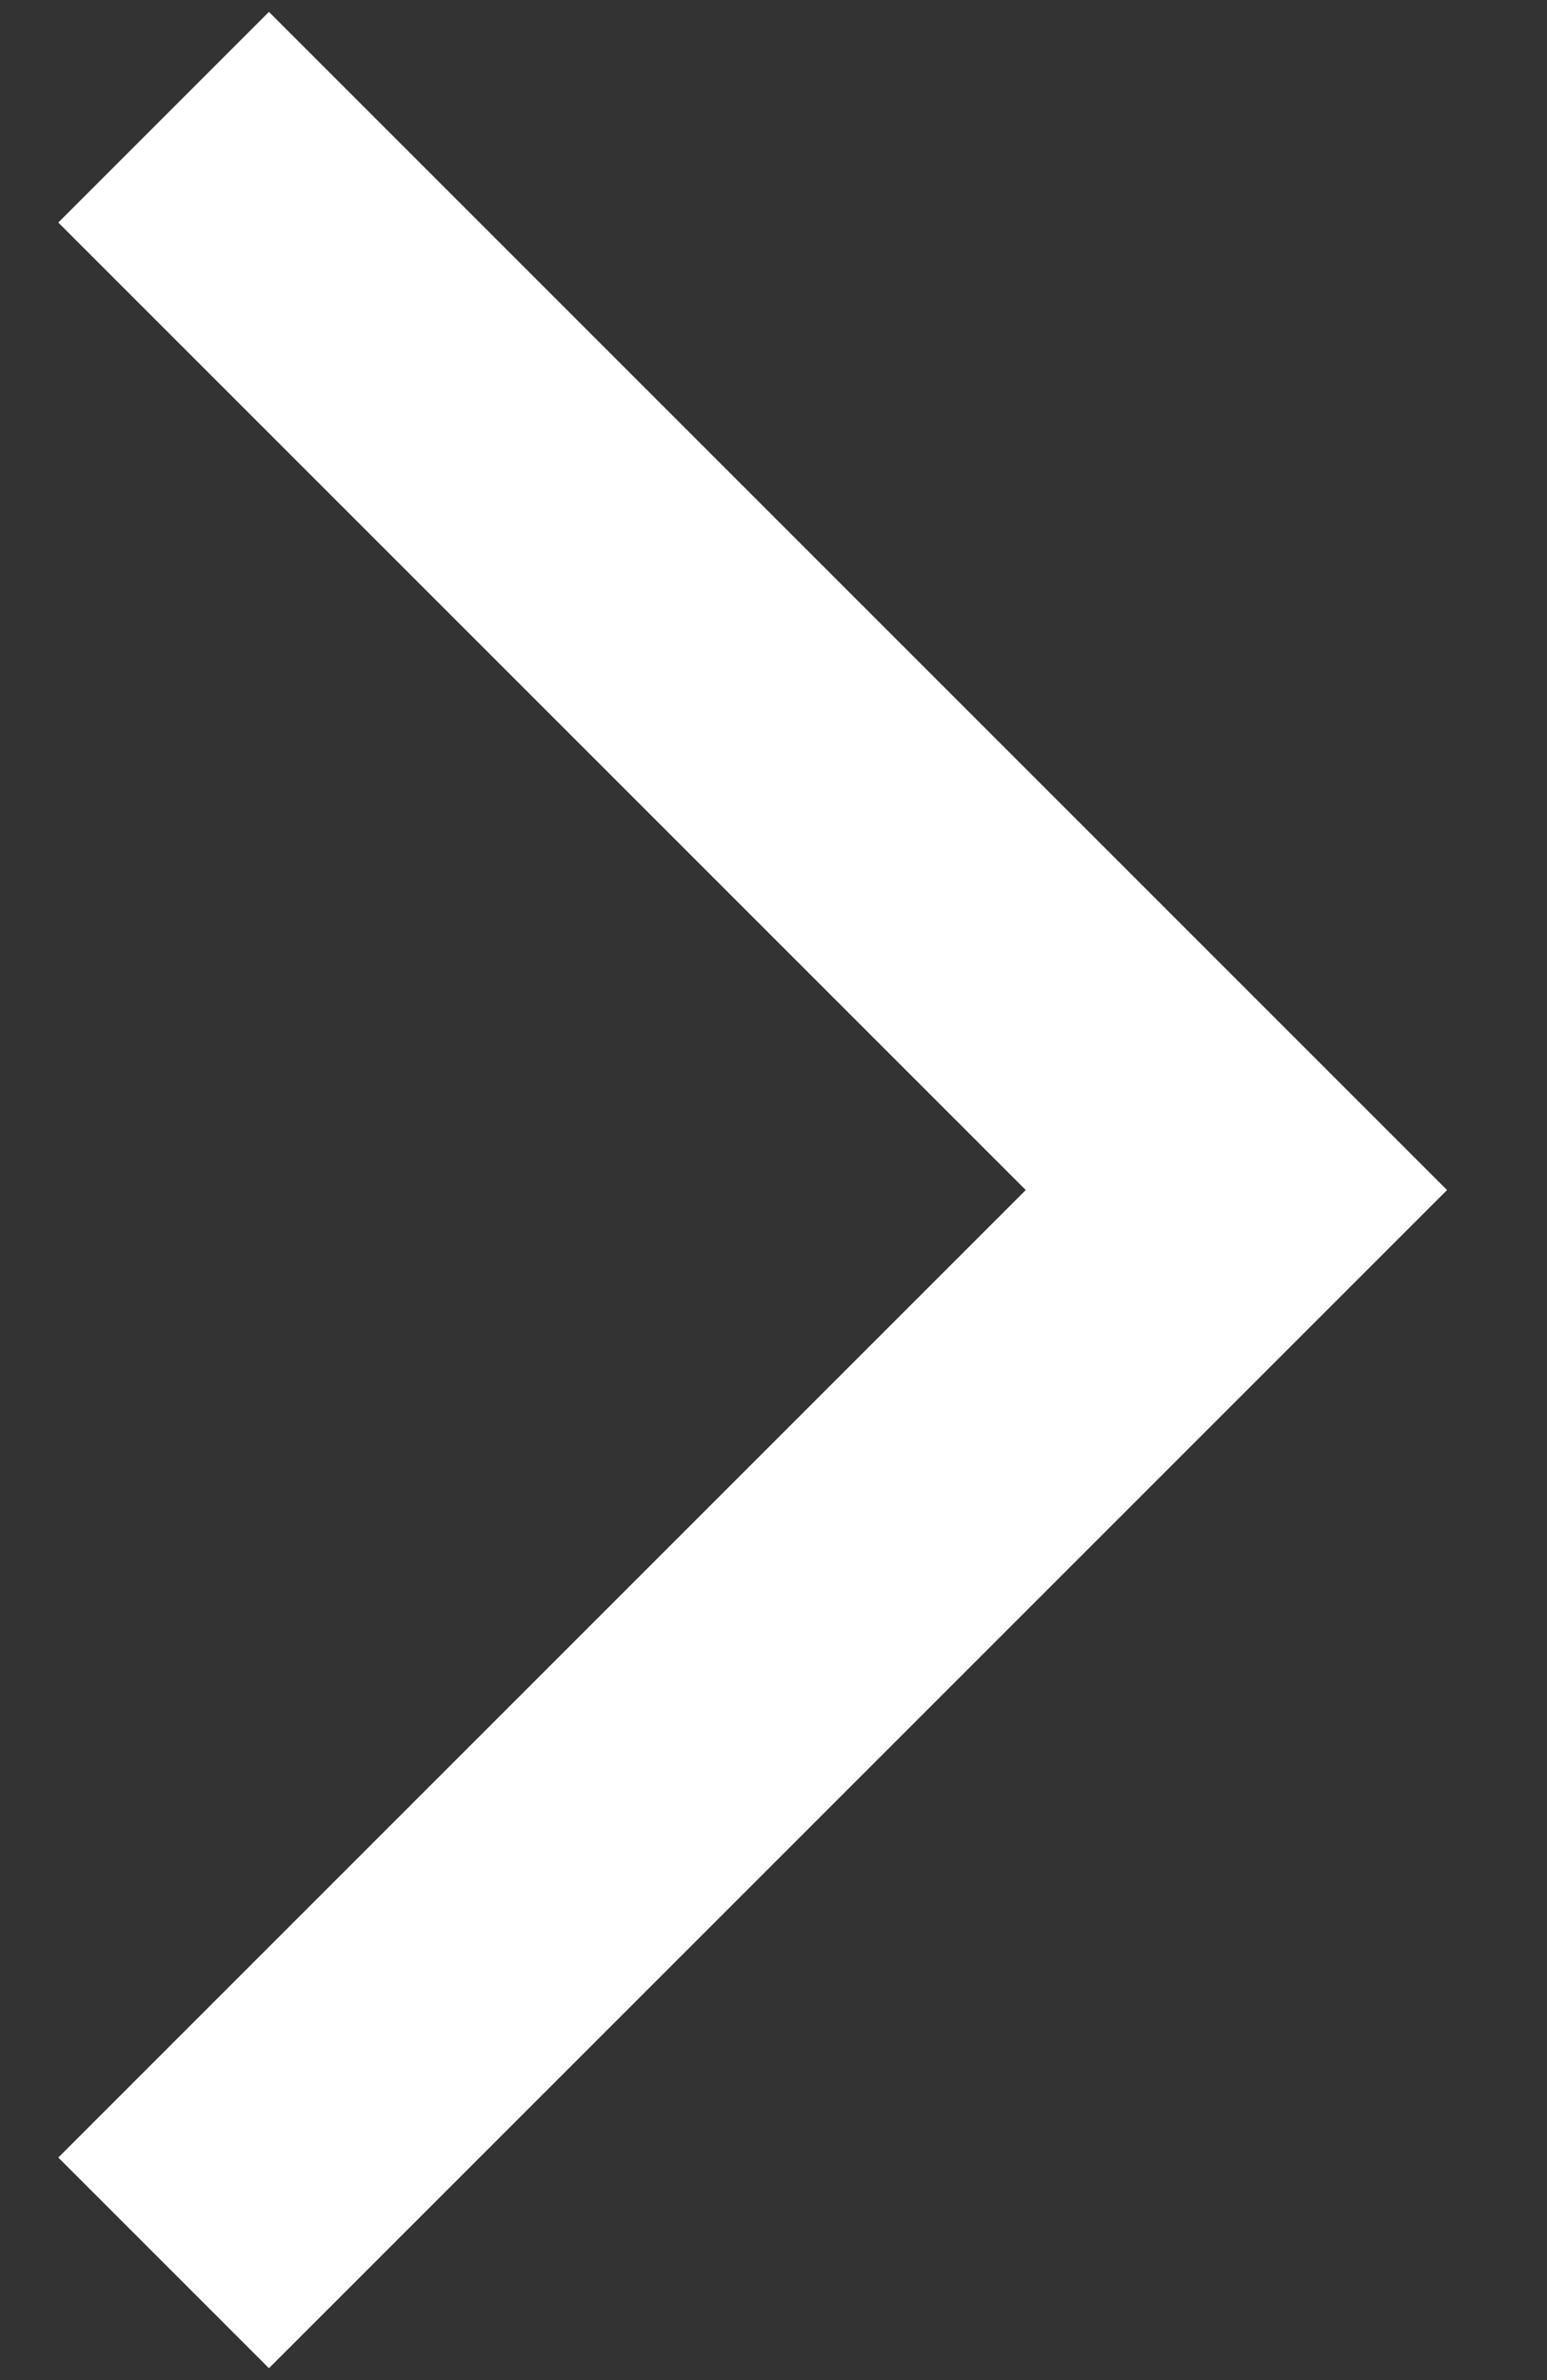 <svg id="arrowRightMobile" width="13" height="20" viewBox="0 0 13 20" fill="none" xmlns="http://www.w3.org/2000/svg">
  <rect x="0" y="0" width="13" height="20" fill="#333333" stroke="none"/>
  <path d="M0.49 18.13L2.26 19.9L12.16 10L2.26 0.1L0.49 1.87L8.62 10L0.49 18.13Z" fill="white"/>
</svg>
